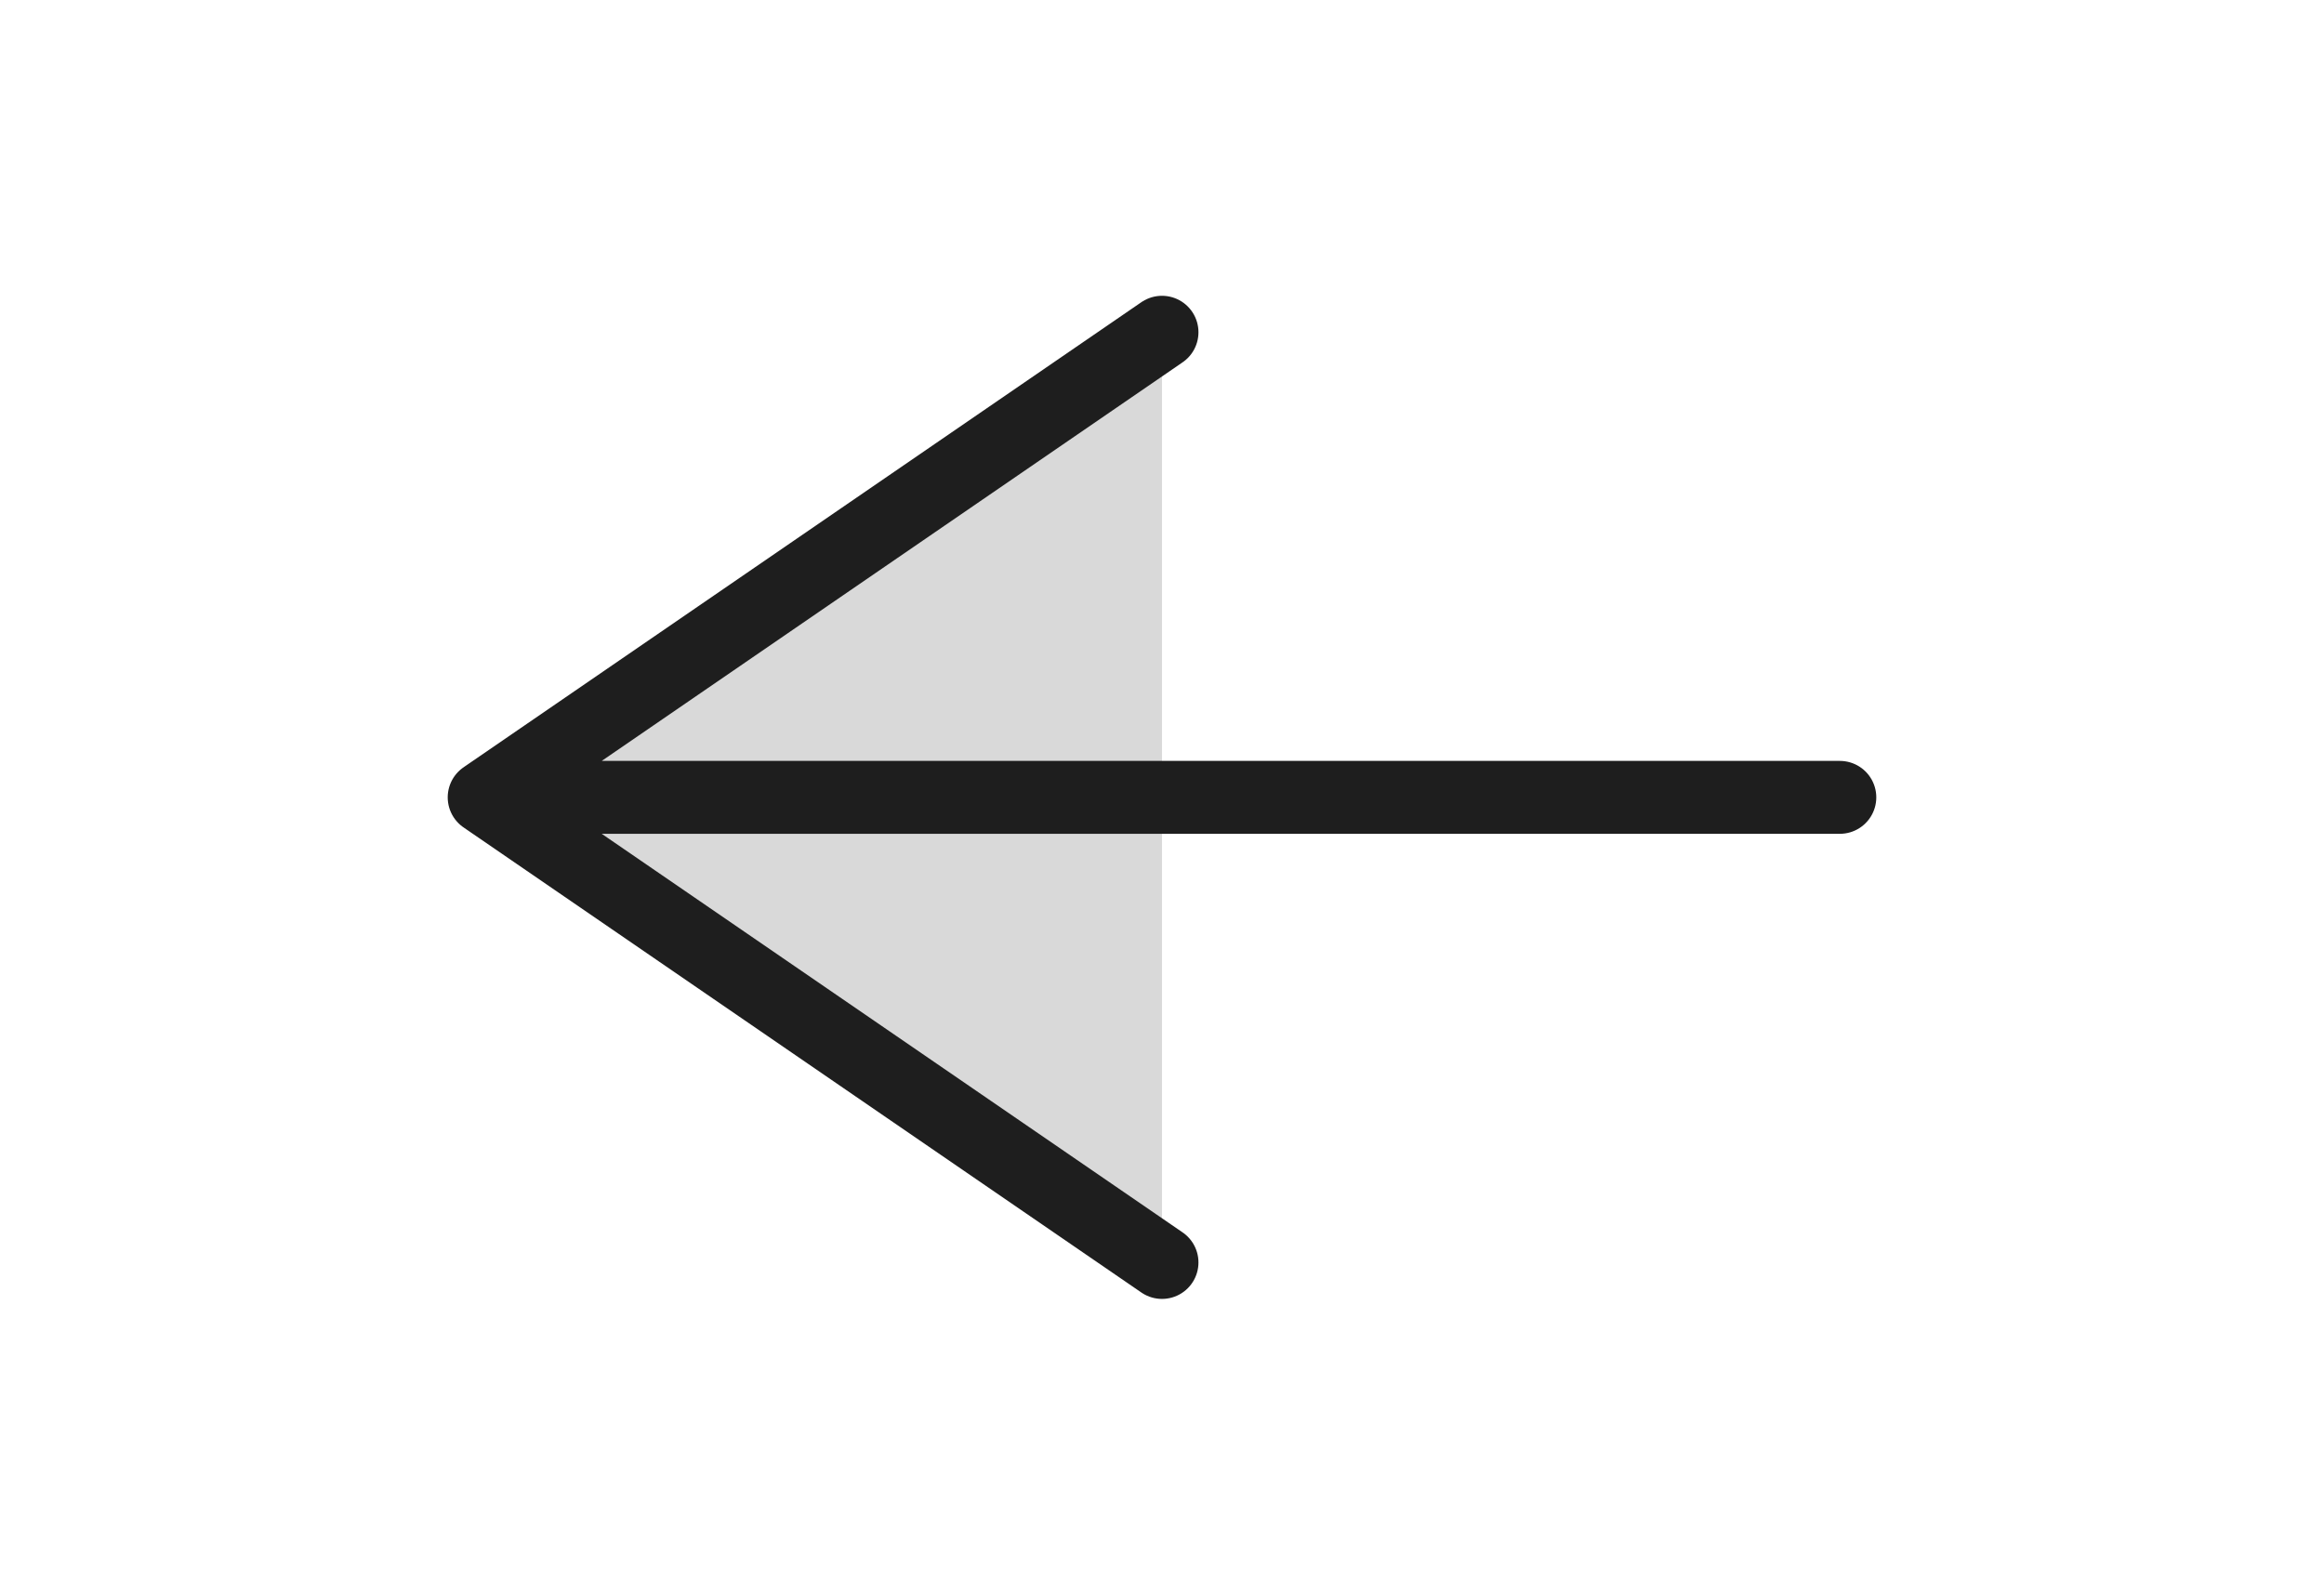 <svg width="51" height="35" viewBox="0 0 51 35" fill="none" xmlns="http://www.w3.org/2000/svg">
<path d="M25.5 27.708L10.625 17.5L25.5 7.292" fill="#D9D9D9"/>
<path d="M40.375 17.5H10.625M10.625 17.5L25.5 27.708M10.625 17.5L25.5 7.292" stroke="#1E1E1E" stroke-width="1.6" stroke-linecap="round" stroke-linejoin="round"/>
</svg>
